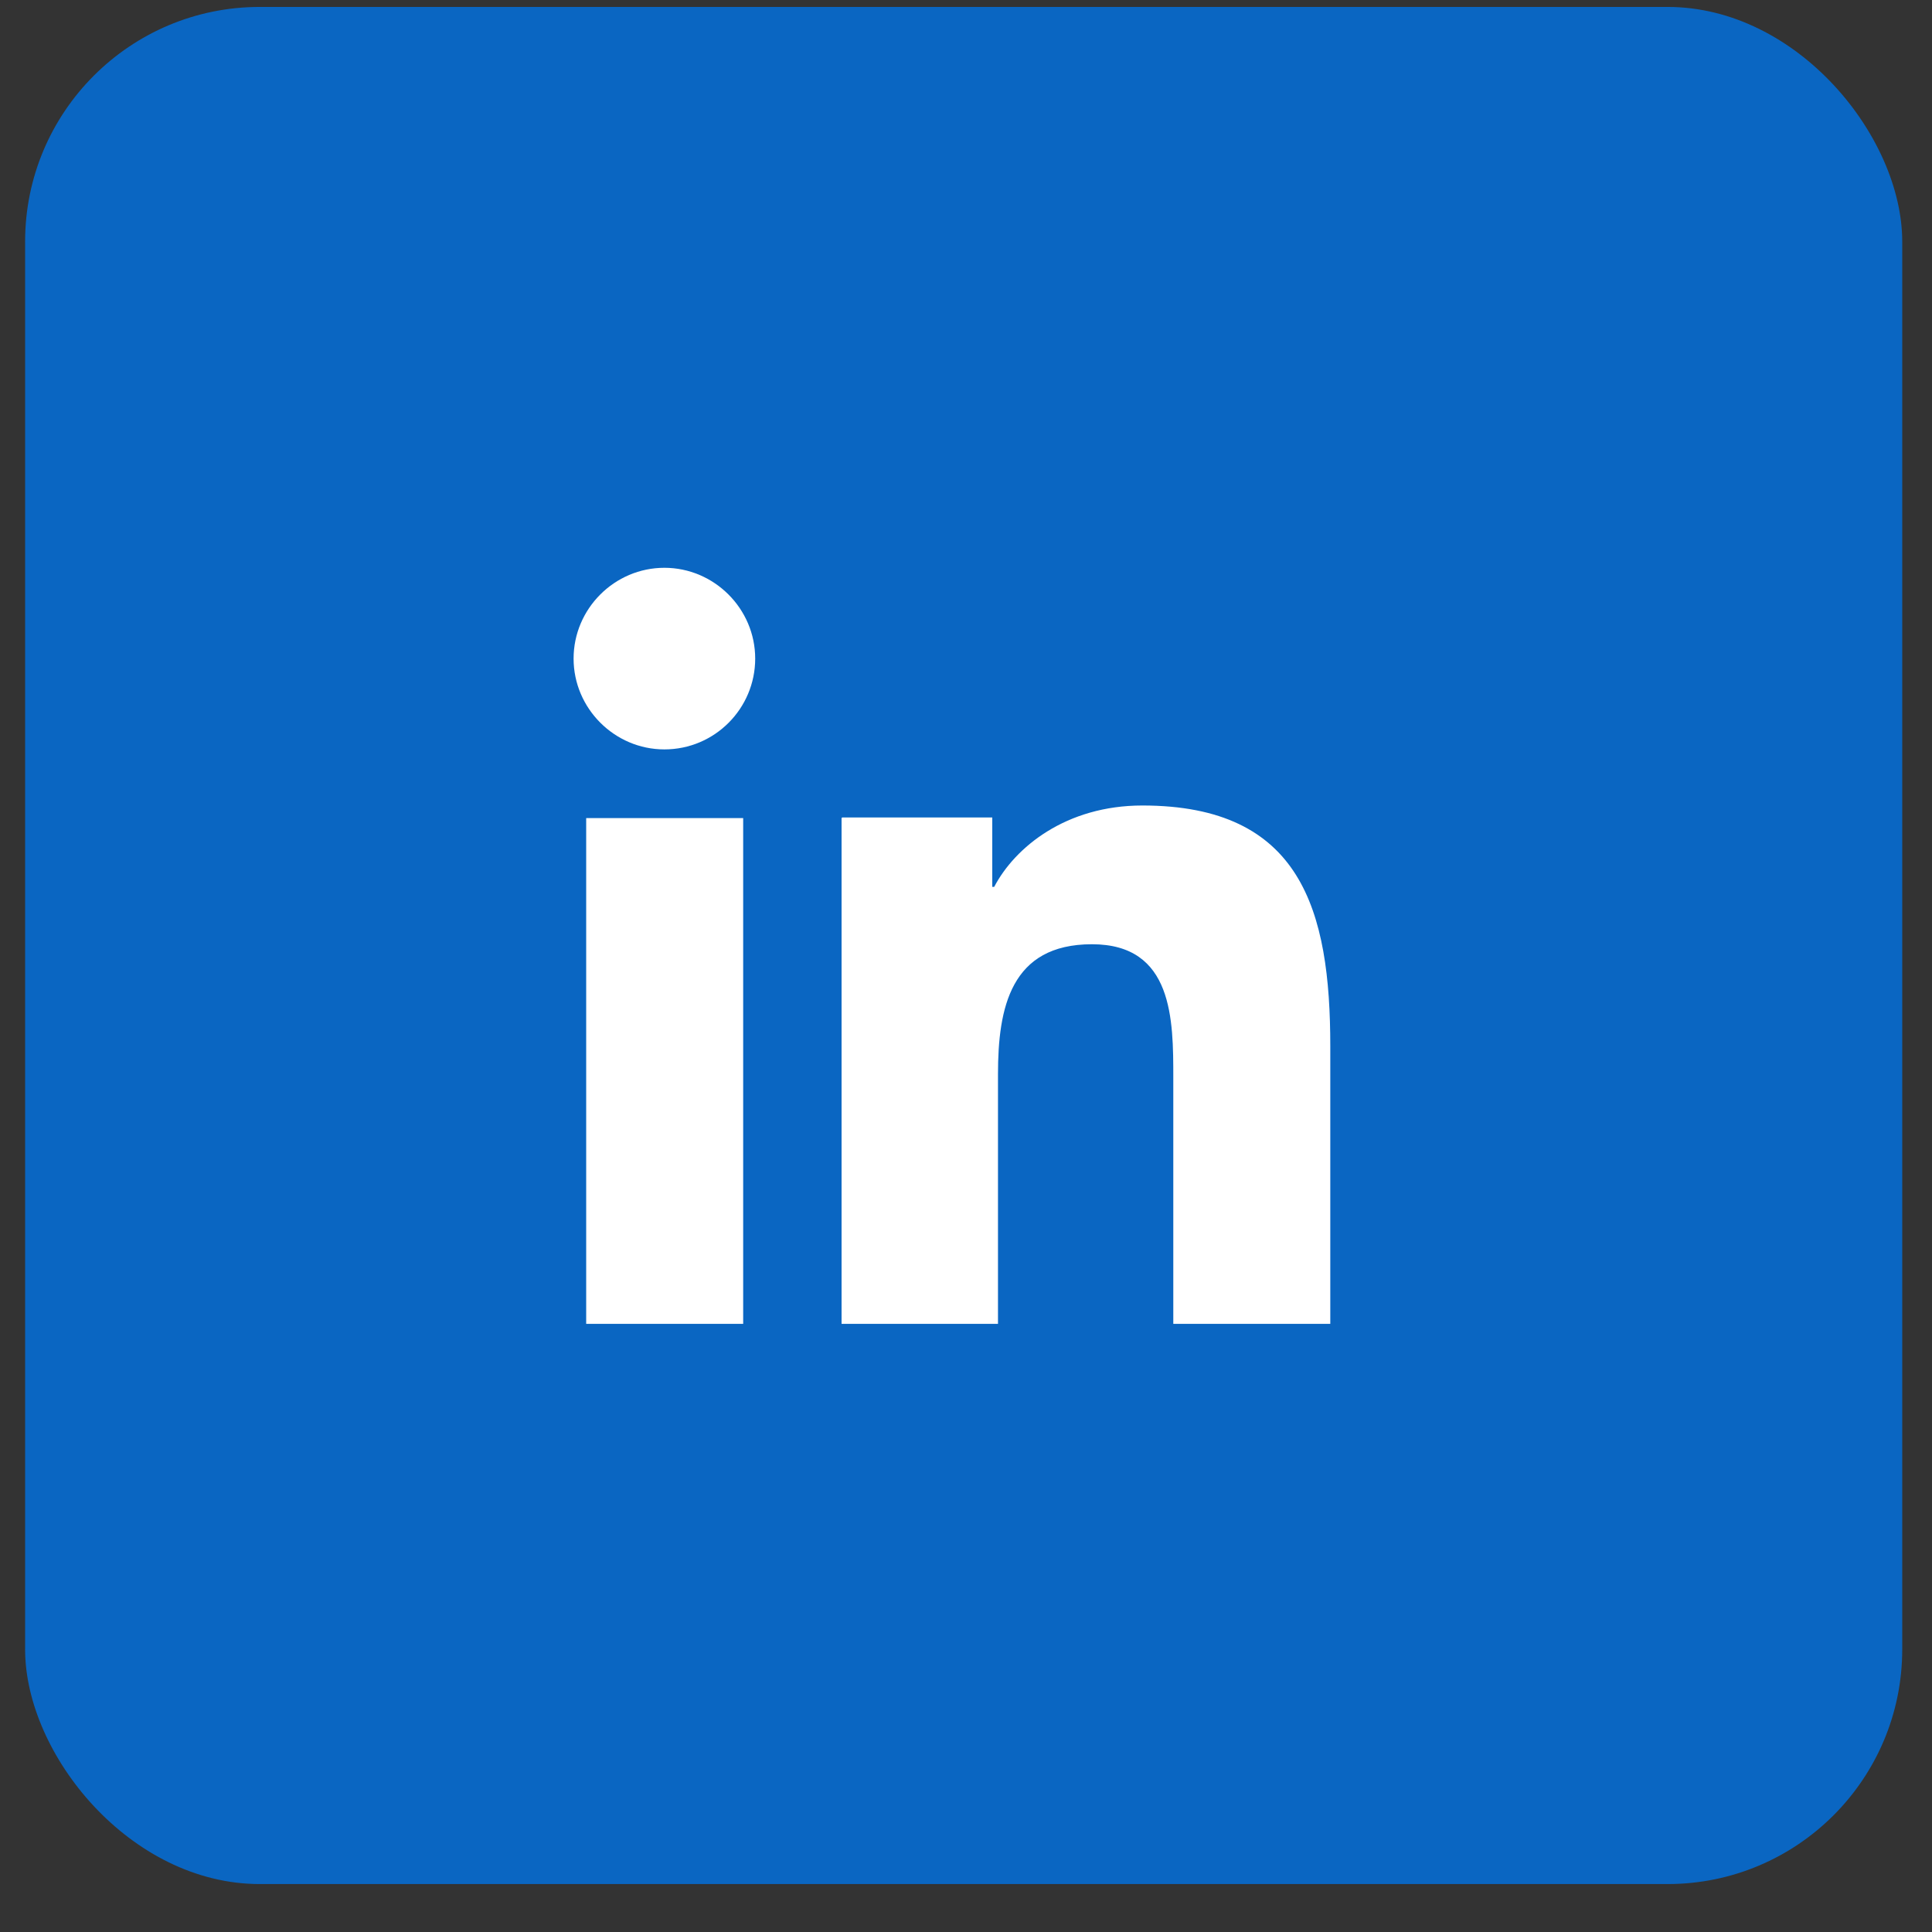 <svg width="27" height="27" viewBox="0 0 27 27" fill="none" xmlns="http://www.w3.org/2000/svg">
<rect x="0" y="0" width="27" height="27" fill="#333333" stroke="none"/>
<rect x="0.351" y="0.097" width="26.233" height="26.233" rx="3.279" fill="#0A66C2"/>
<path d="M9.285 10.473C9.99 10.473 10.554 9.9 10.554 9.204C10.554 8.507 9.981 7.935 9.285 7.935C8.588 7.935 8.016 8.507 8.016 9.204C8.016 9.9 8.588 10.473 9.285 10.473ZM11.761 11.433V18.501H13.947V15.011C13.947 14.086 14.123 13.196 15.26 13.196C16.397 13.196 16.397 14.253 16.397 15.064V18.501H18.591V14.623C18.591 12.72 18.186 11.257 15.965 11.257C14.898 11.257 14.185 11.839 13.894 12.394H13.867V11.424H11.77L11.761 11.433ZM8.192 11.433H10.386V18.501H8.192V11.433Z" fill="white"/>
</svg>
